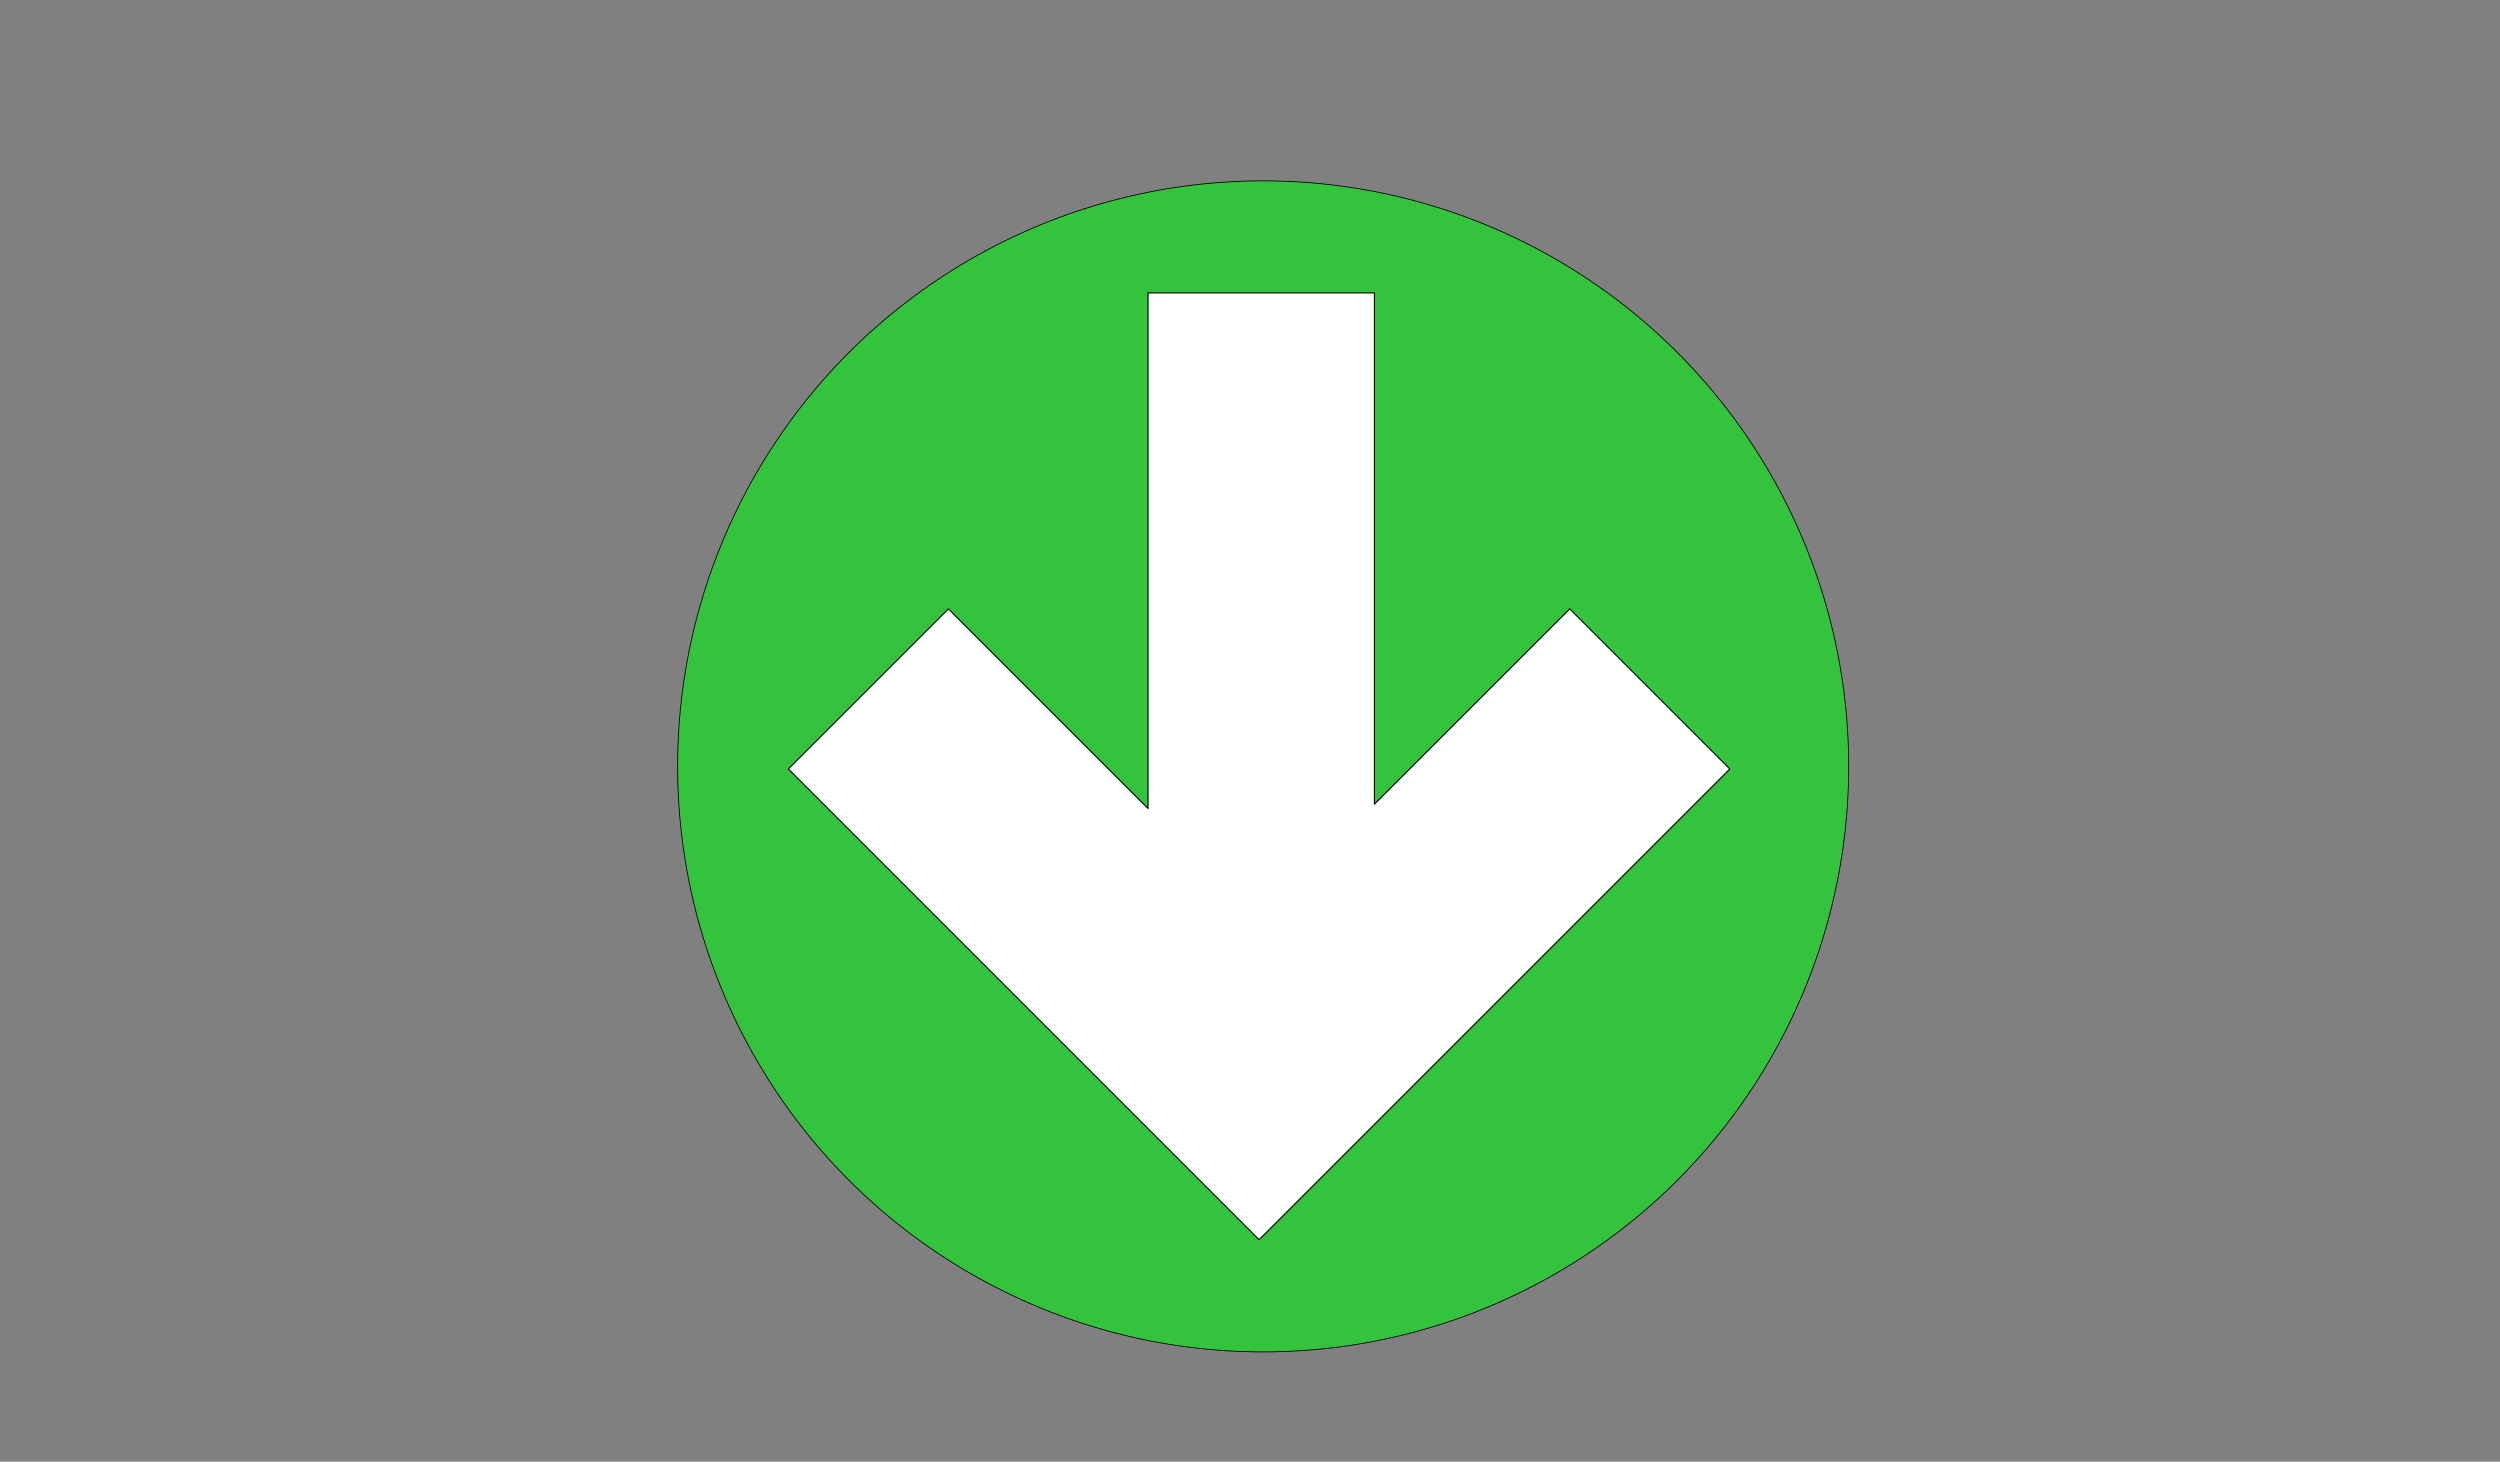 <?xml version="1.0" encoding="UTF-8" standalone="no"?>
<!-- Created with Inkscape (http://www.inkscape.org/) -->

<svg
   xmlns:dc="http://purl.org/dc/elements/1.1/"
   xmlns:cc="http://creativecommons.org/ns#"
   xmlns:rdf="http://www.w3.org/1999/02/22-rdf-syntax-ns#"
   xmlns:svg="http://www.w3.org/2000/svg"
   xmlns="http://www.w3.org/2000/svg"
   xmlns:sodipodi="http://sodipodi.sourceforge.net/DTD/sodipodi-0.dtd"
   xmlns:inkscape="http://www.inkscape.org/namespaces/inkscape"
   width="1920"
   height="1122.52"
   viewBox="0 0 508 297"
   version="1.1"
   id="svg8"
   sodipodi:docname="open.svg"
   inkscape:version="0.92.0 r">
  <rect x="0" y="0" width="508" height="297" fill="#808080" stroke="none"/>
  <defs
     id="defs2" />
  <sodipodi:namedview
     id="base"
     pagecolor="#ffffff"
     bordercolor="#666666"
     borderopacity="1.0"
     inkscape:pageopacity="0.0"
     inkscape:pageshadow="2"
     inkscape:zoom="0.49497475"
     inkscape:cx="747.13098"
     inkscape:cy="529.68646"
     inkscape:document-units="mm"
     inkscape:current-layer="layer1"
     showgrid="false"
     units="px"
     inkscape:window-width="1918"
     inkscape:window-height="1033"
     inkscape:window-x="0"
     inkscape:window-y="46"
     inkscape:window-maximized="0" />
  <g
     inkscape:label="Layer 1"
     inkscape:groupmode="layer"
     id="layer1"
     transform="translate(0,8.392334e-6)">
    <circle
       style="fill:#33c33c;fill-opacity:1;fill-rule:nonzero;stroke:#000000;stroke-width:0.167;stroke-linecap:round;stroke-linejoin:round;stroke-miterlimit:4;stroke-dasharray:none;stroke-opacity:1"
       id="path4489"
       cx="256.673"
       cy="155.729"
       r="118.979" />
    <path
       style="fill:#ffffff;fill-opacity:1;fill-rule:nonzero;stroke:#000000;stroke-width:0.232;stroke-linecap:round;stroke-linejoin:round;stroke-miterlimit:4;stroke-dasharray:none;stroke-opacity:1"
       d="M 233.279,59.516 V 164.286 l -40.561,-40.561 -32.529,32.529 63.122,63.122 32.528,32.529 32.529,-32.529 63.122,-63.122 -32.529,-32.529 -39.681,39.681 V 59.516 Z"
       id="rect4533"
       inkscape:connector-curvature="0" />
  </g>
</svg>
